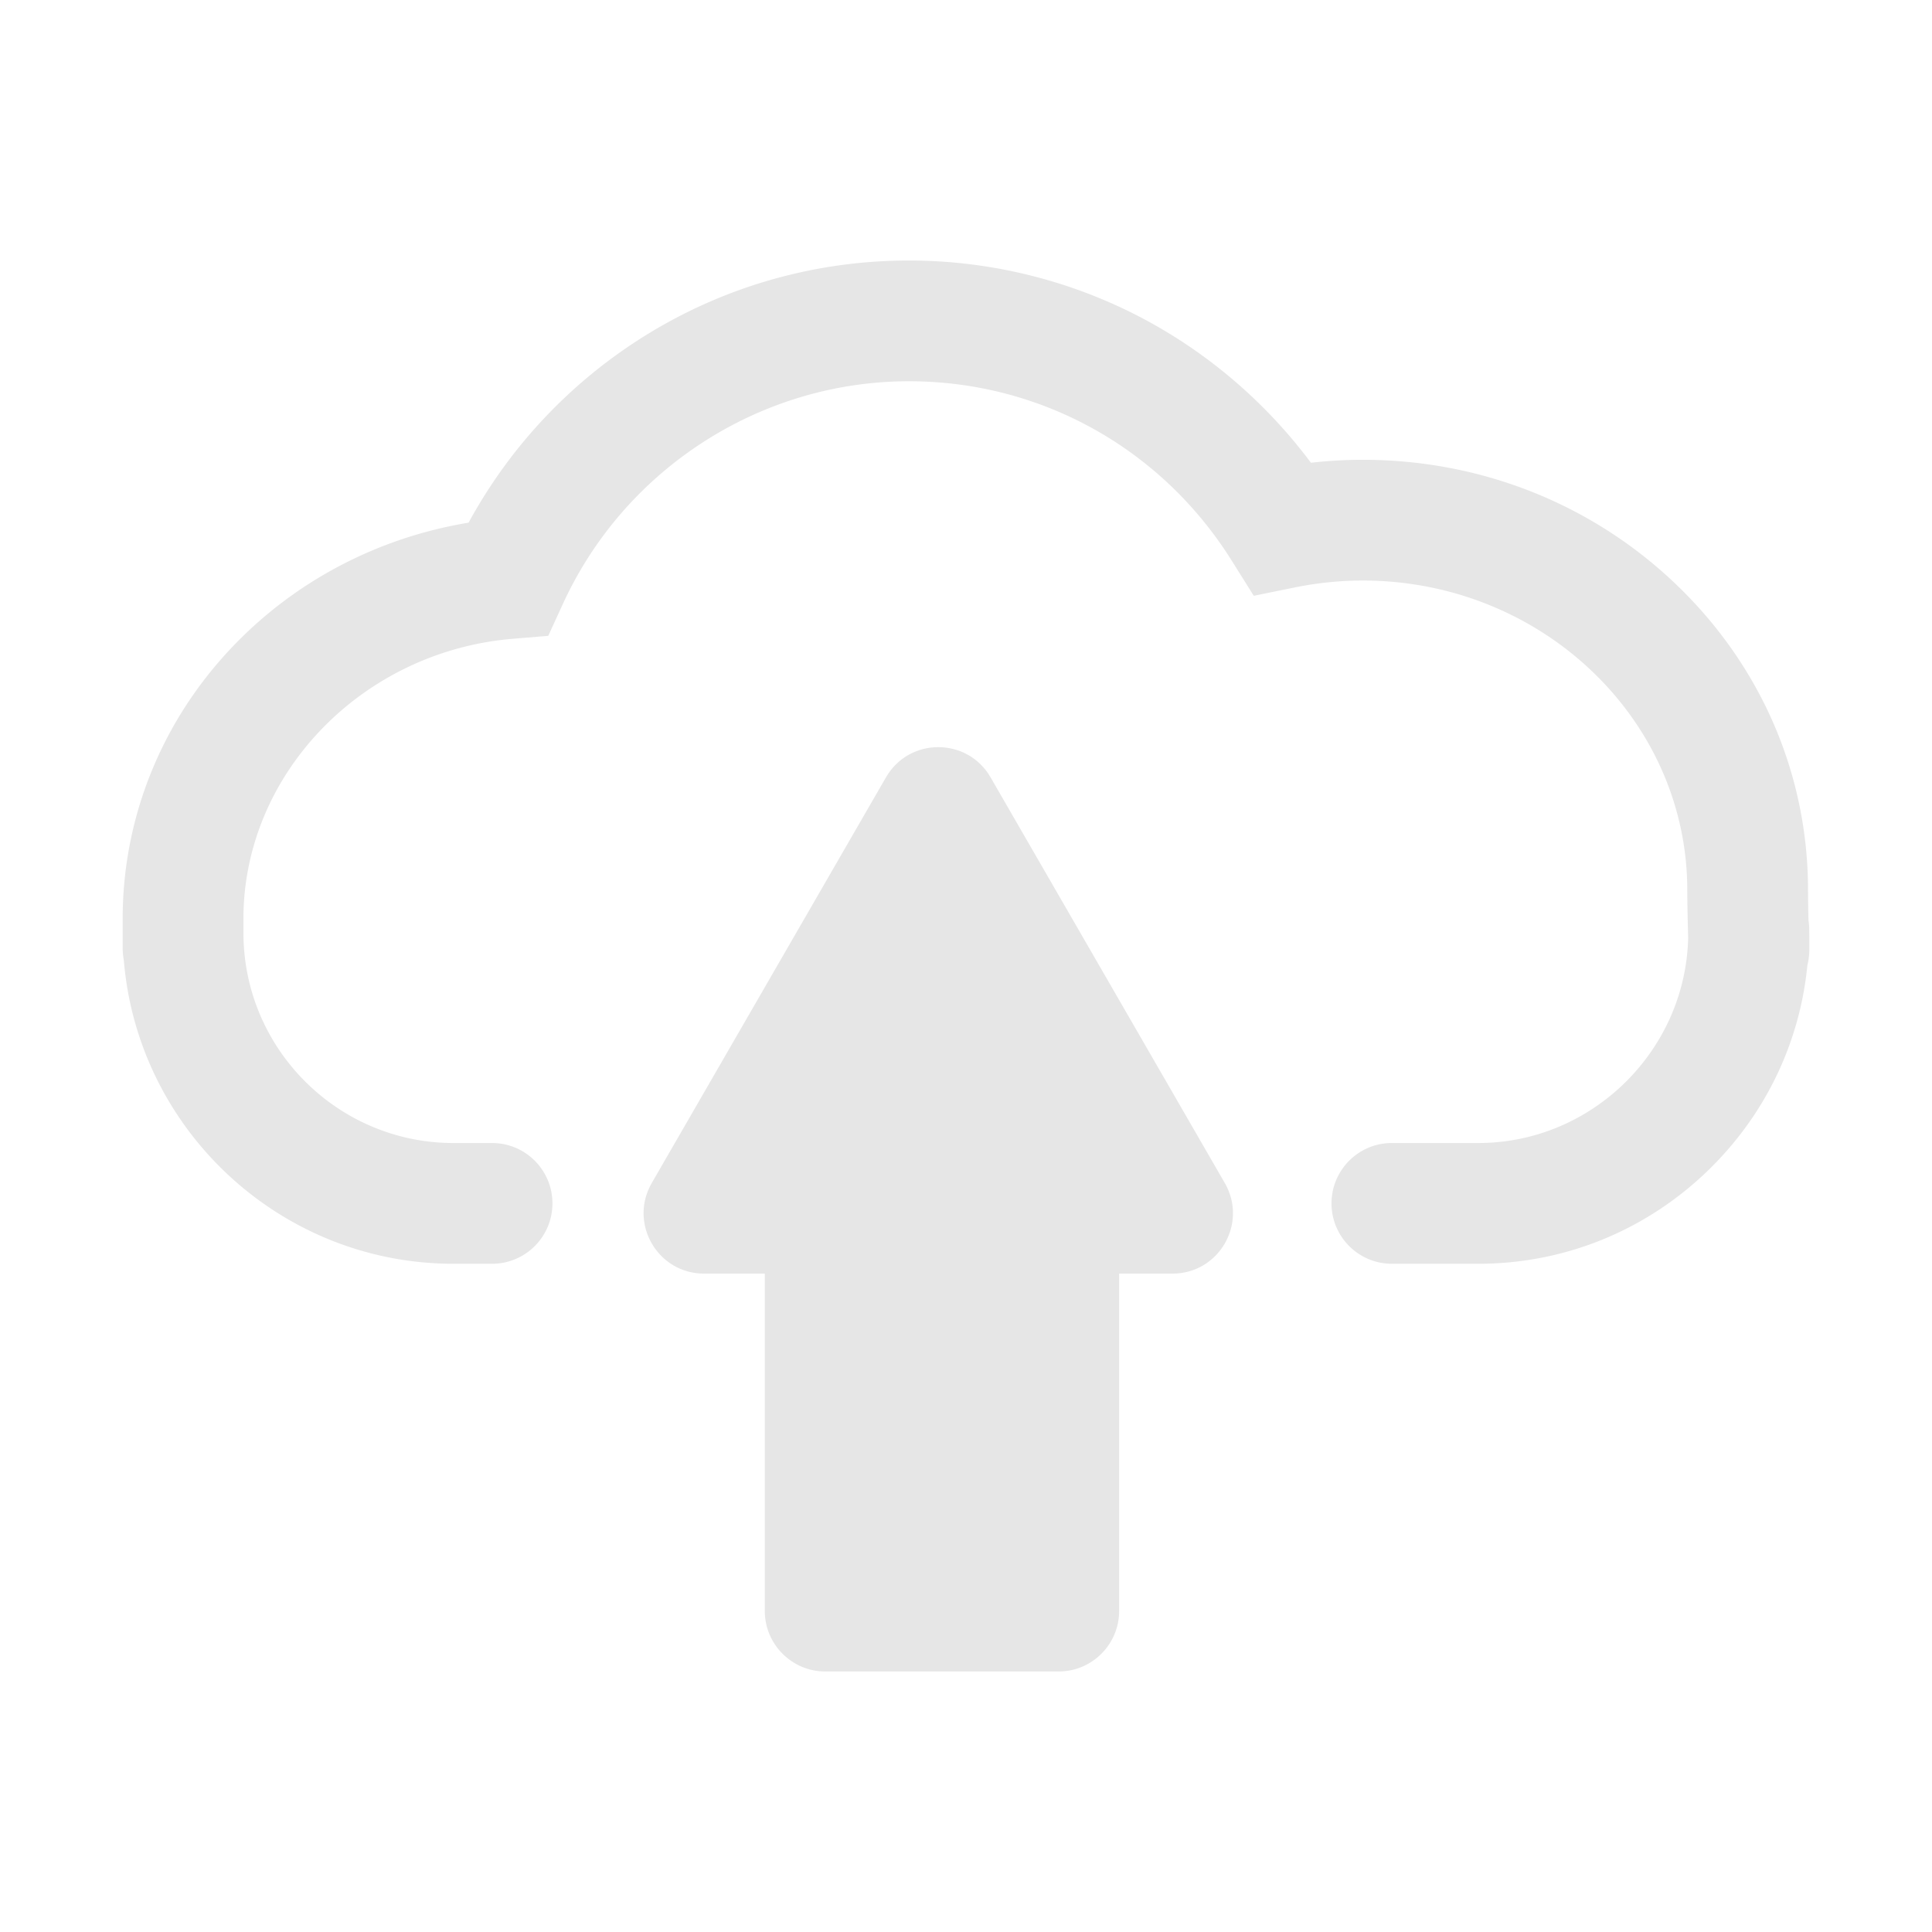 <?xml version="1.0" standalone="no"?><!DOCTYPE svg PUBLIC "-//W3C//DTD SVG 1.1//EN" "http://www.w3.org/Graphics/SVG/1.1/DTD/svg11.dtd">
<svg t="1542636075908" class="icon" style="" viewBox="0 0 1024 1024" version="1.1" 
    xmlns="http://www.w3.org/2000/svg" p-id="1315" 
    xmlns:xlink="http://www.w3.org/1999/xlink" width="200" height="200">
    <defs>
        <style type="text/css"></style>
    </defs>
    <path d="M621.461 675.042h-28.299v178.88c0 17.6-14.4 32-32 32H437.363c-17.6 0-32-14.4-32-32v-178.88h-32.211c-24.634 0-40.03-26.667-27.713-48L469.593 412c12.317-21.333 43.109-21.333 55.426 0l124.155 215.042c12.317 21.334-3.079 48-27.713 48z" p-id="1316" fill="#e6e6e6"></path>
    <path d="M958.99 500.007a830.82 830.82 0 0 0-0.051-6.39l-0.021-1.369a33.988 33.988 0 0 0-0.379-4.378c-0.136-5.652-0.248-11.446-0.248-16.018 0-61.18-24.707-118.63-69.57-161.768-44.521-42.809-103.627-66.385-166.43-66.385-9.129 0-18.313 0.526-27.476 1.571-22.103-29.633-50.251-54.559-82.368-72.787-39.661-22.509-84.846-34.406-130.669-34.406-51.873 0-102.133 14.986-145.345 43.337-36.917 24.221-67.086 57.04-88.069 95.617-47.595 7.828-91.255 30.54-124.459 65.06-37.974 39.478-58.887 90.919-58.887 144.848 0 2.714 0.004 4.623 0.008 6.351-0.001 0.072-0.007 0.142-0.008 0.214v0.009c-0.002 0.144-0.003 0.29-0.003 0.434l-0.008 8.107c0.002 2.434 0.225 4.734 0.625 6.912 7.398 89.911 82.99 160.859 174.73 160.859h20.44c17.673 0 32-14.327 32-32s-14.327-32-32-32h-20.44c-61.287 0-111.229-49.866-111.331-111.18l-0.002-0.875c-0.005-1.86-0.009-3.85-0.009-6.833 0-76.592 62.772-141.769 142.908-148.38l18.652-1.539 7.803-17.011c32.862-71.642 104.85-117.933 183.398-117.933 69.774 0 133.688 35.49 170.967 94.935l11.775 18.776 21.718-4.421c11.956-2.434 24.086-3.668 36.053-3.668 94.841 0 172 73.639 172 164.153 0 7.508 0.252 17.275 0.464 25.295-1.437 59.99-51.183 108.679-111.202 108.679h-45.828c-17.673 0-32 14.327-32 32s14.327 32 32 32h45.828c46.123 0 89.724-17.922 122.771-50.464 29.603-29.15 47.628-66.962 51.612-107.676 0.667-2.701 1.042-5.609 1.057-8.73a552.32 552.32 0 0 0-0.006-2.946z" p-id="1317" fill="#e6e6e6"></path>
</svg>